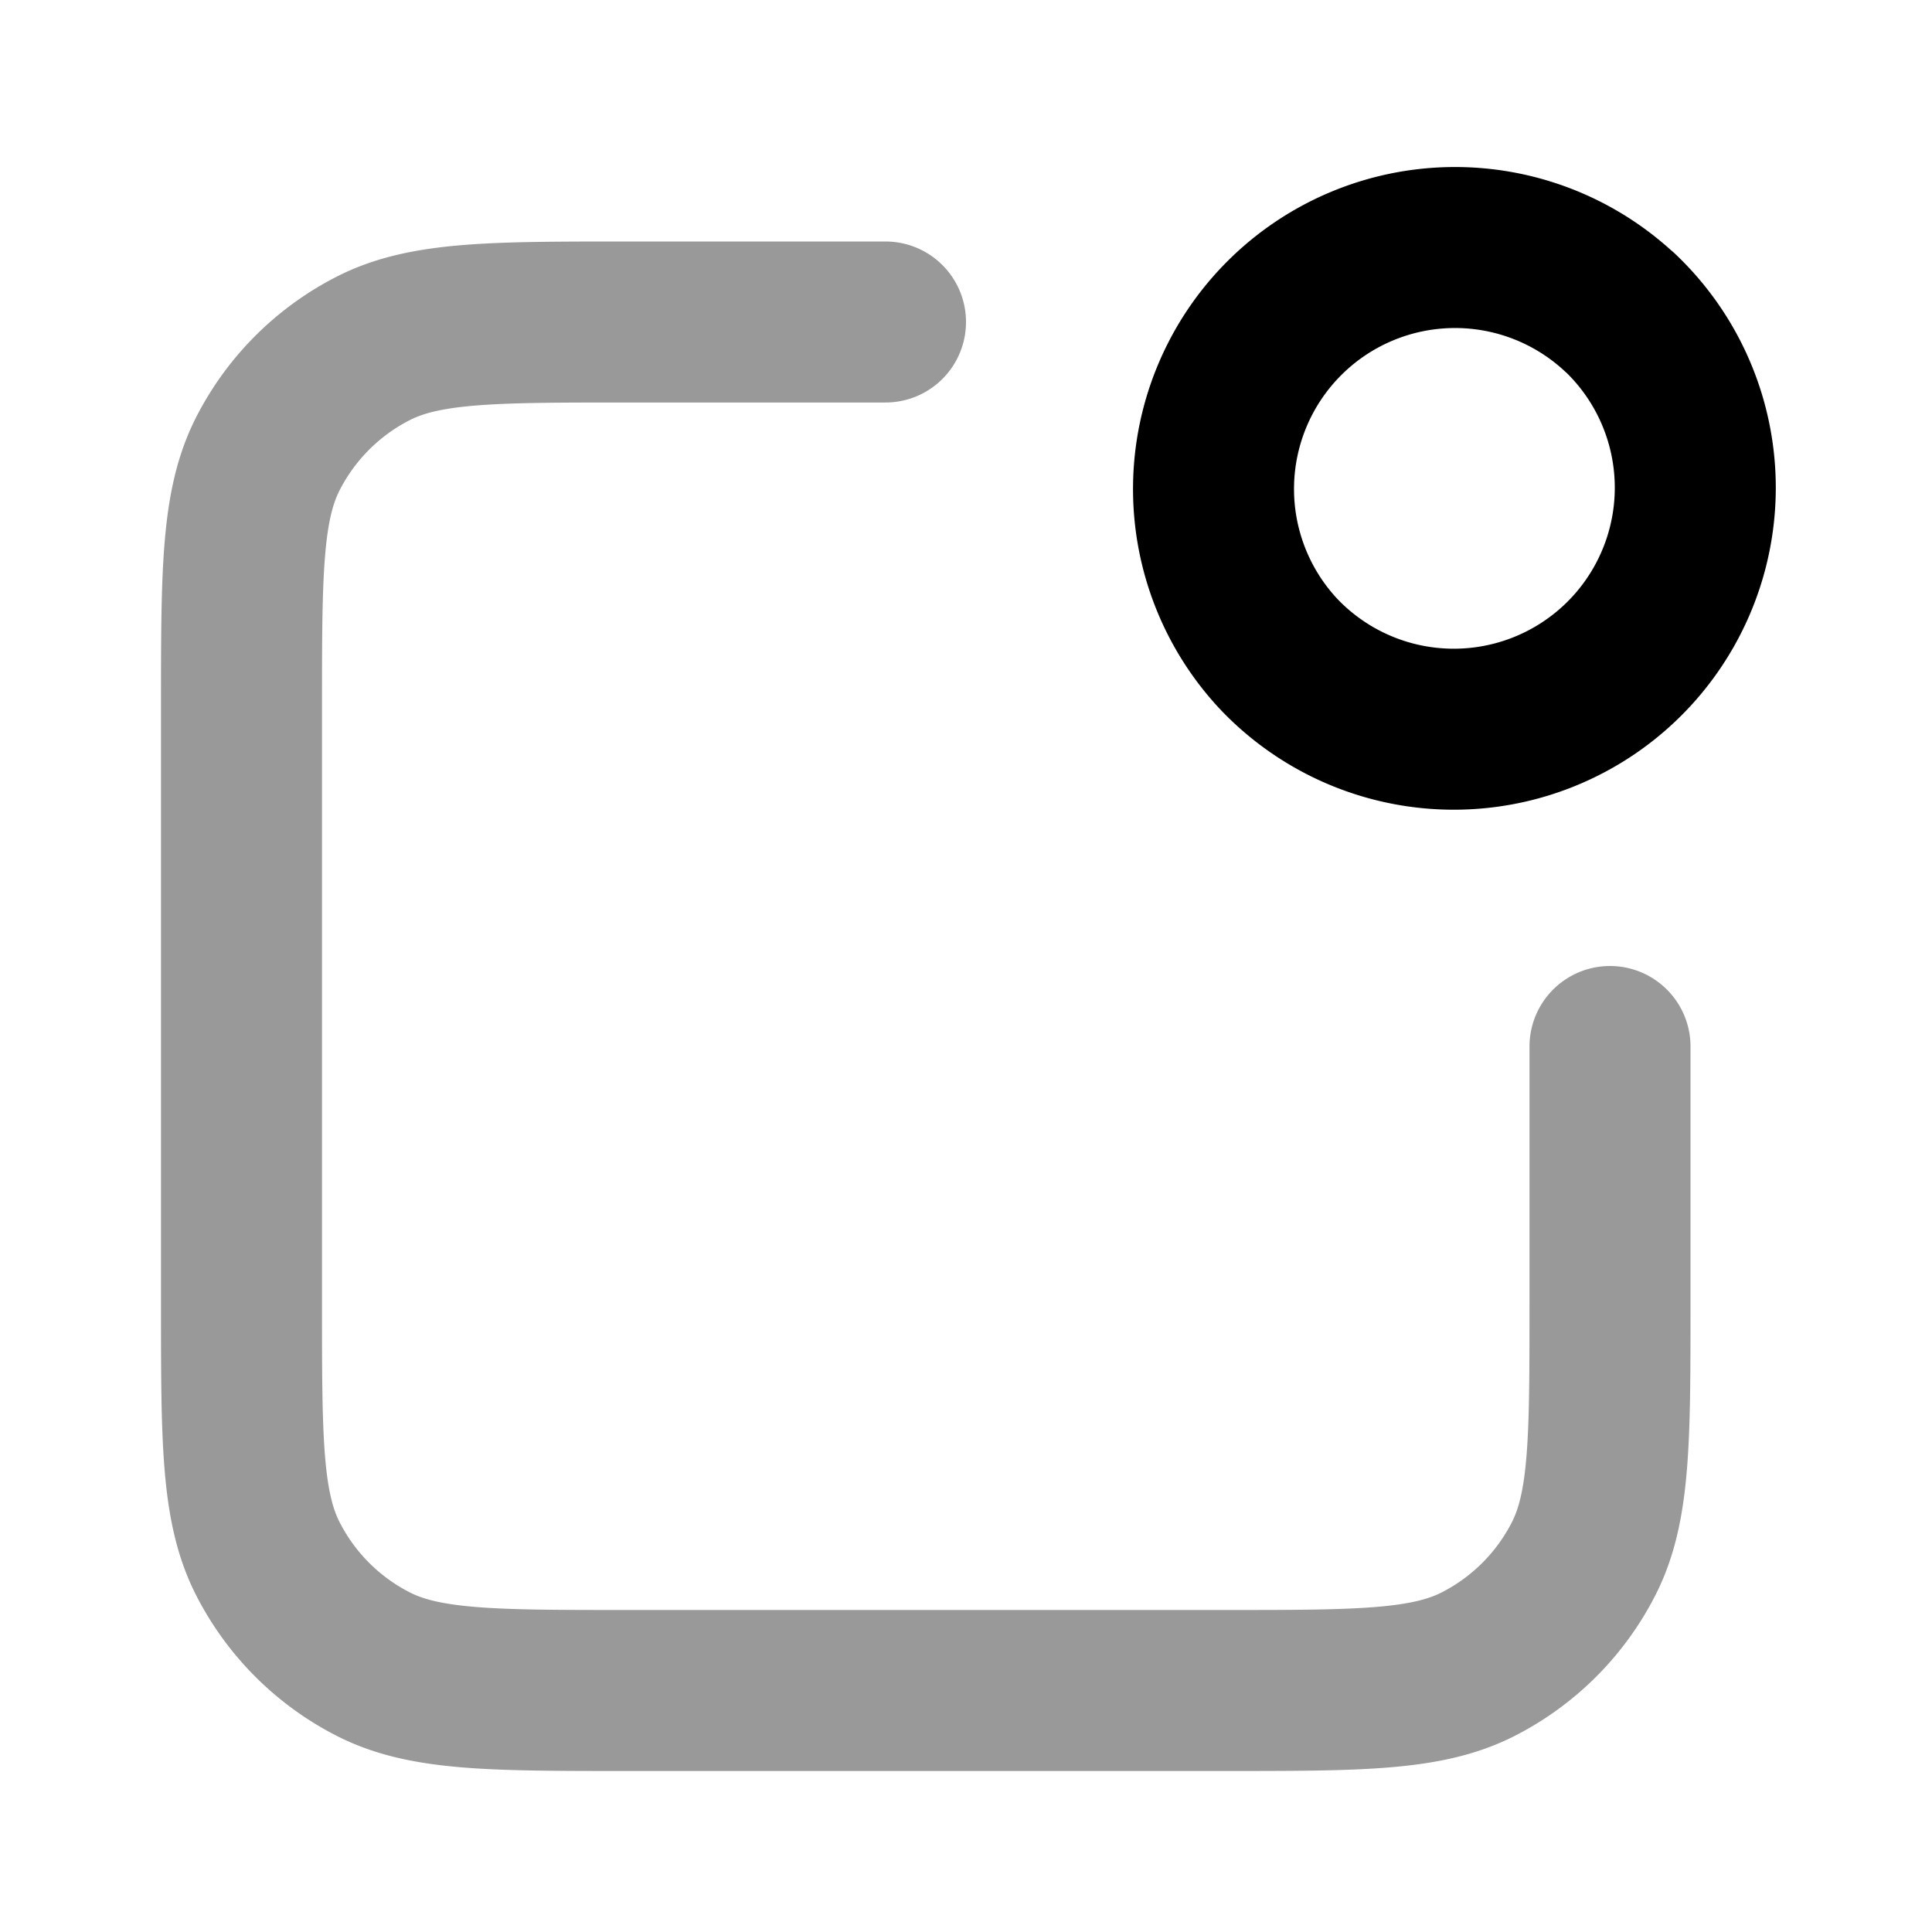 <svg fill="none" xmlns="http://www.w3.org/2000/svg" viewBox="0 0 24 24"><path opacity=".4" d="M11 4H7.8c-1.68 0-2.52 0-3.162.327a3 3 0 0 0-1.311 1.311C3 6.28 3 7.12 3 8.8v7.4c0 1.68 0 2.52.327 3.162a3 3 0 0 0 1.311 1.311C5.28 21 6.12 21 7.8 21h7.4c1.68 0 2.52 0 3.162-.327a3 3 0 0 0 1.311-1.311C20 18.72 20 17.88 20 16.2V13" stroke="currentColor" stroke-width="2" stroke-linecap="round" stroke-linejoin="round"/><path d="M20.121 3.879A3 3 0 1 1 15.88 8.12a3 3 0 0 1 4.24-4.24Z" stroke="currentColor" stroke-width="2" stroke-linecap="round" stroke-linejoin="round"/></svg>